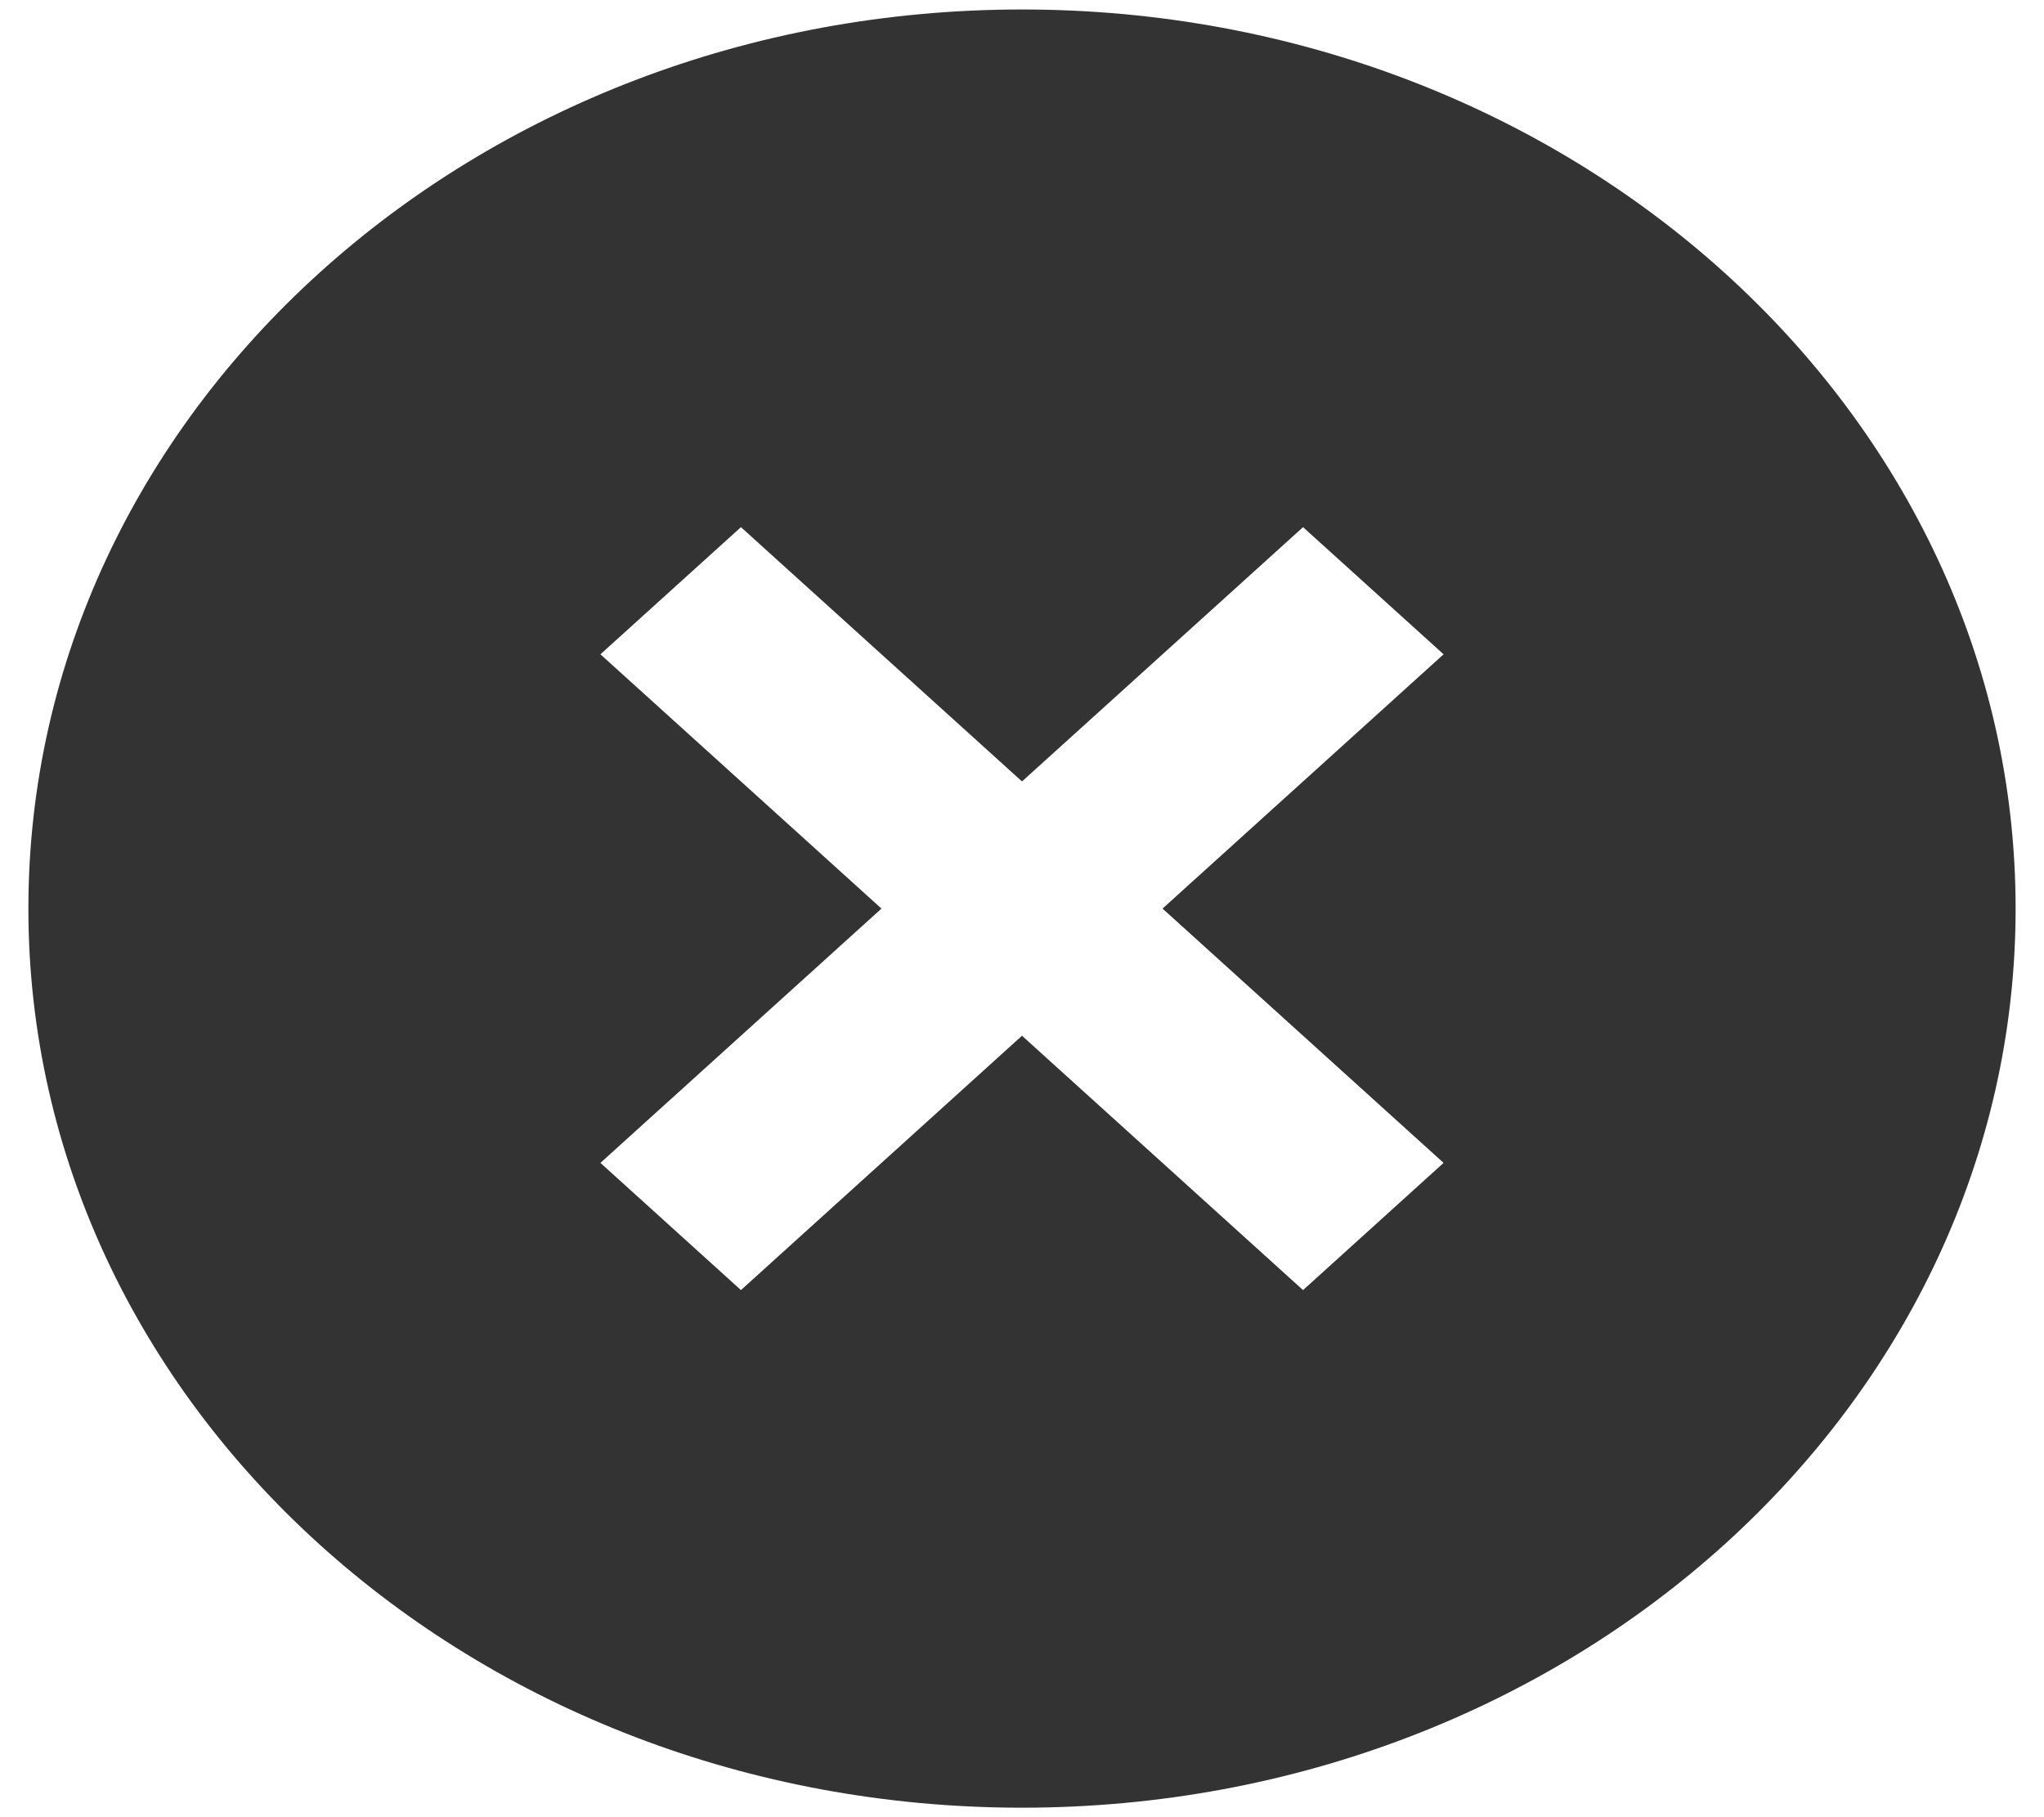 <svg width="36" height="32" viewBox="0 0 36 32" fill="none" xmlns="http://www.w3.org/2000/svg">
<path d="M18 31.833C8.335 31.833 0.5 24.744 0.5 16C0.5 7.256 8.335 0.167 18 0.167C27.665 0.167 35.5 7.256 35.5 16C35.5 24.744 27.665 31.833 18 31.833ZM18 13.761L13.05 9.283L10.575 11.522L15.525 16L10.575 20.478L13.05 22.718L18 18.239L22.95 22.718L25.425 20.478L20.475 16L25.425 11.522L22.95 9.283L18 13.761Z" fill="#333333"/>
</svg>
